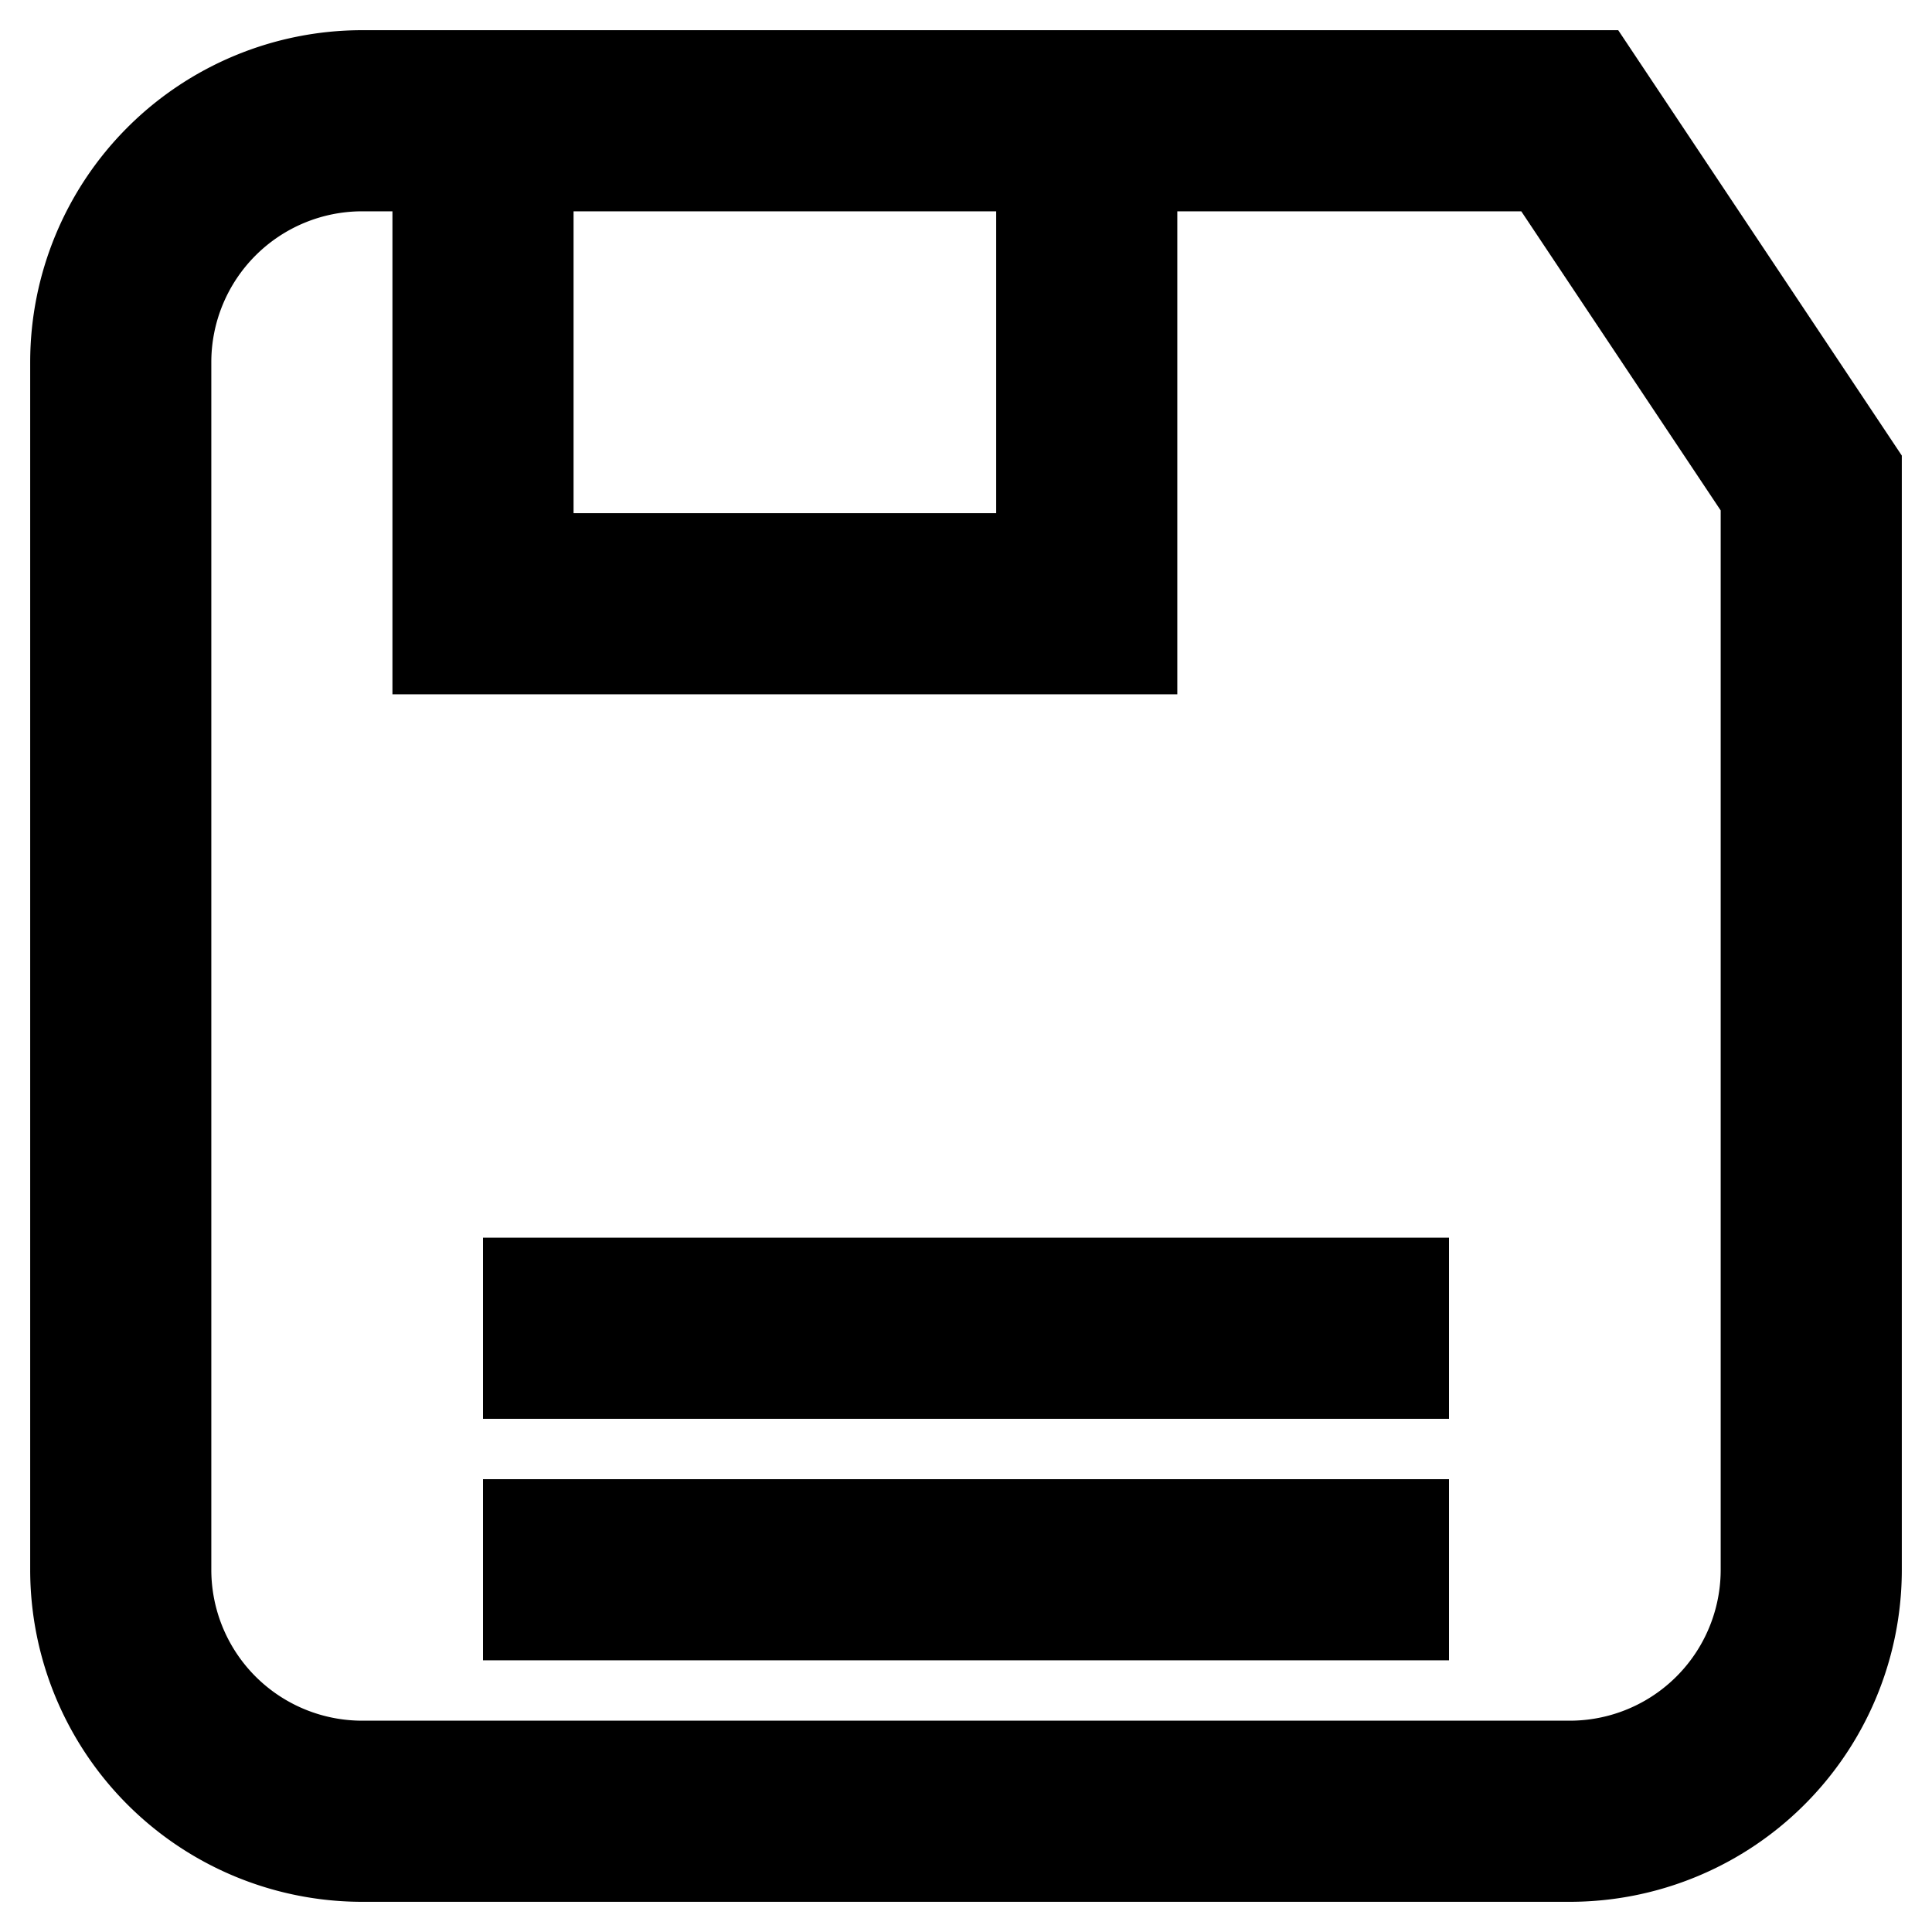 <svg width="16" height="16" viewBox="0 0 16 16" fill="none" xmlns="http://www.w3.org/2000/svg">
<path d="M13 1H3a2 2 0 0 0-2 2v10a2 2 0 0 0 2 2h10a2 2 0 0 0 2-2V4l-2-3z" stroke="currentColor" stroke-width="1.5" fill="none"/>
<path d="M9 1v4H4V1" stroke="currentColor" stroke-width="1.5" fill="none"/>
<path d="M4 11h8" stroke="currentColor" stroke-width="1.5"/>
<path d="M4 13h8" stroke="currentColor" stroke-width="1.5"/>
</svg>